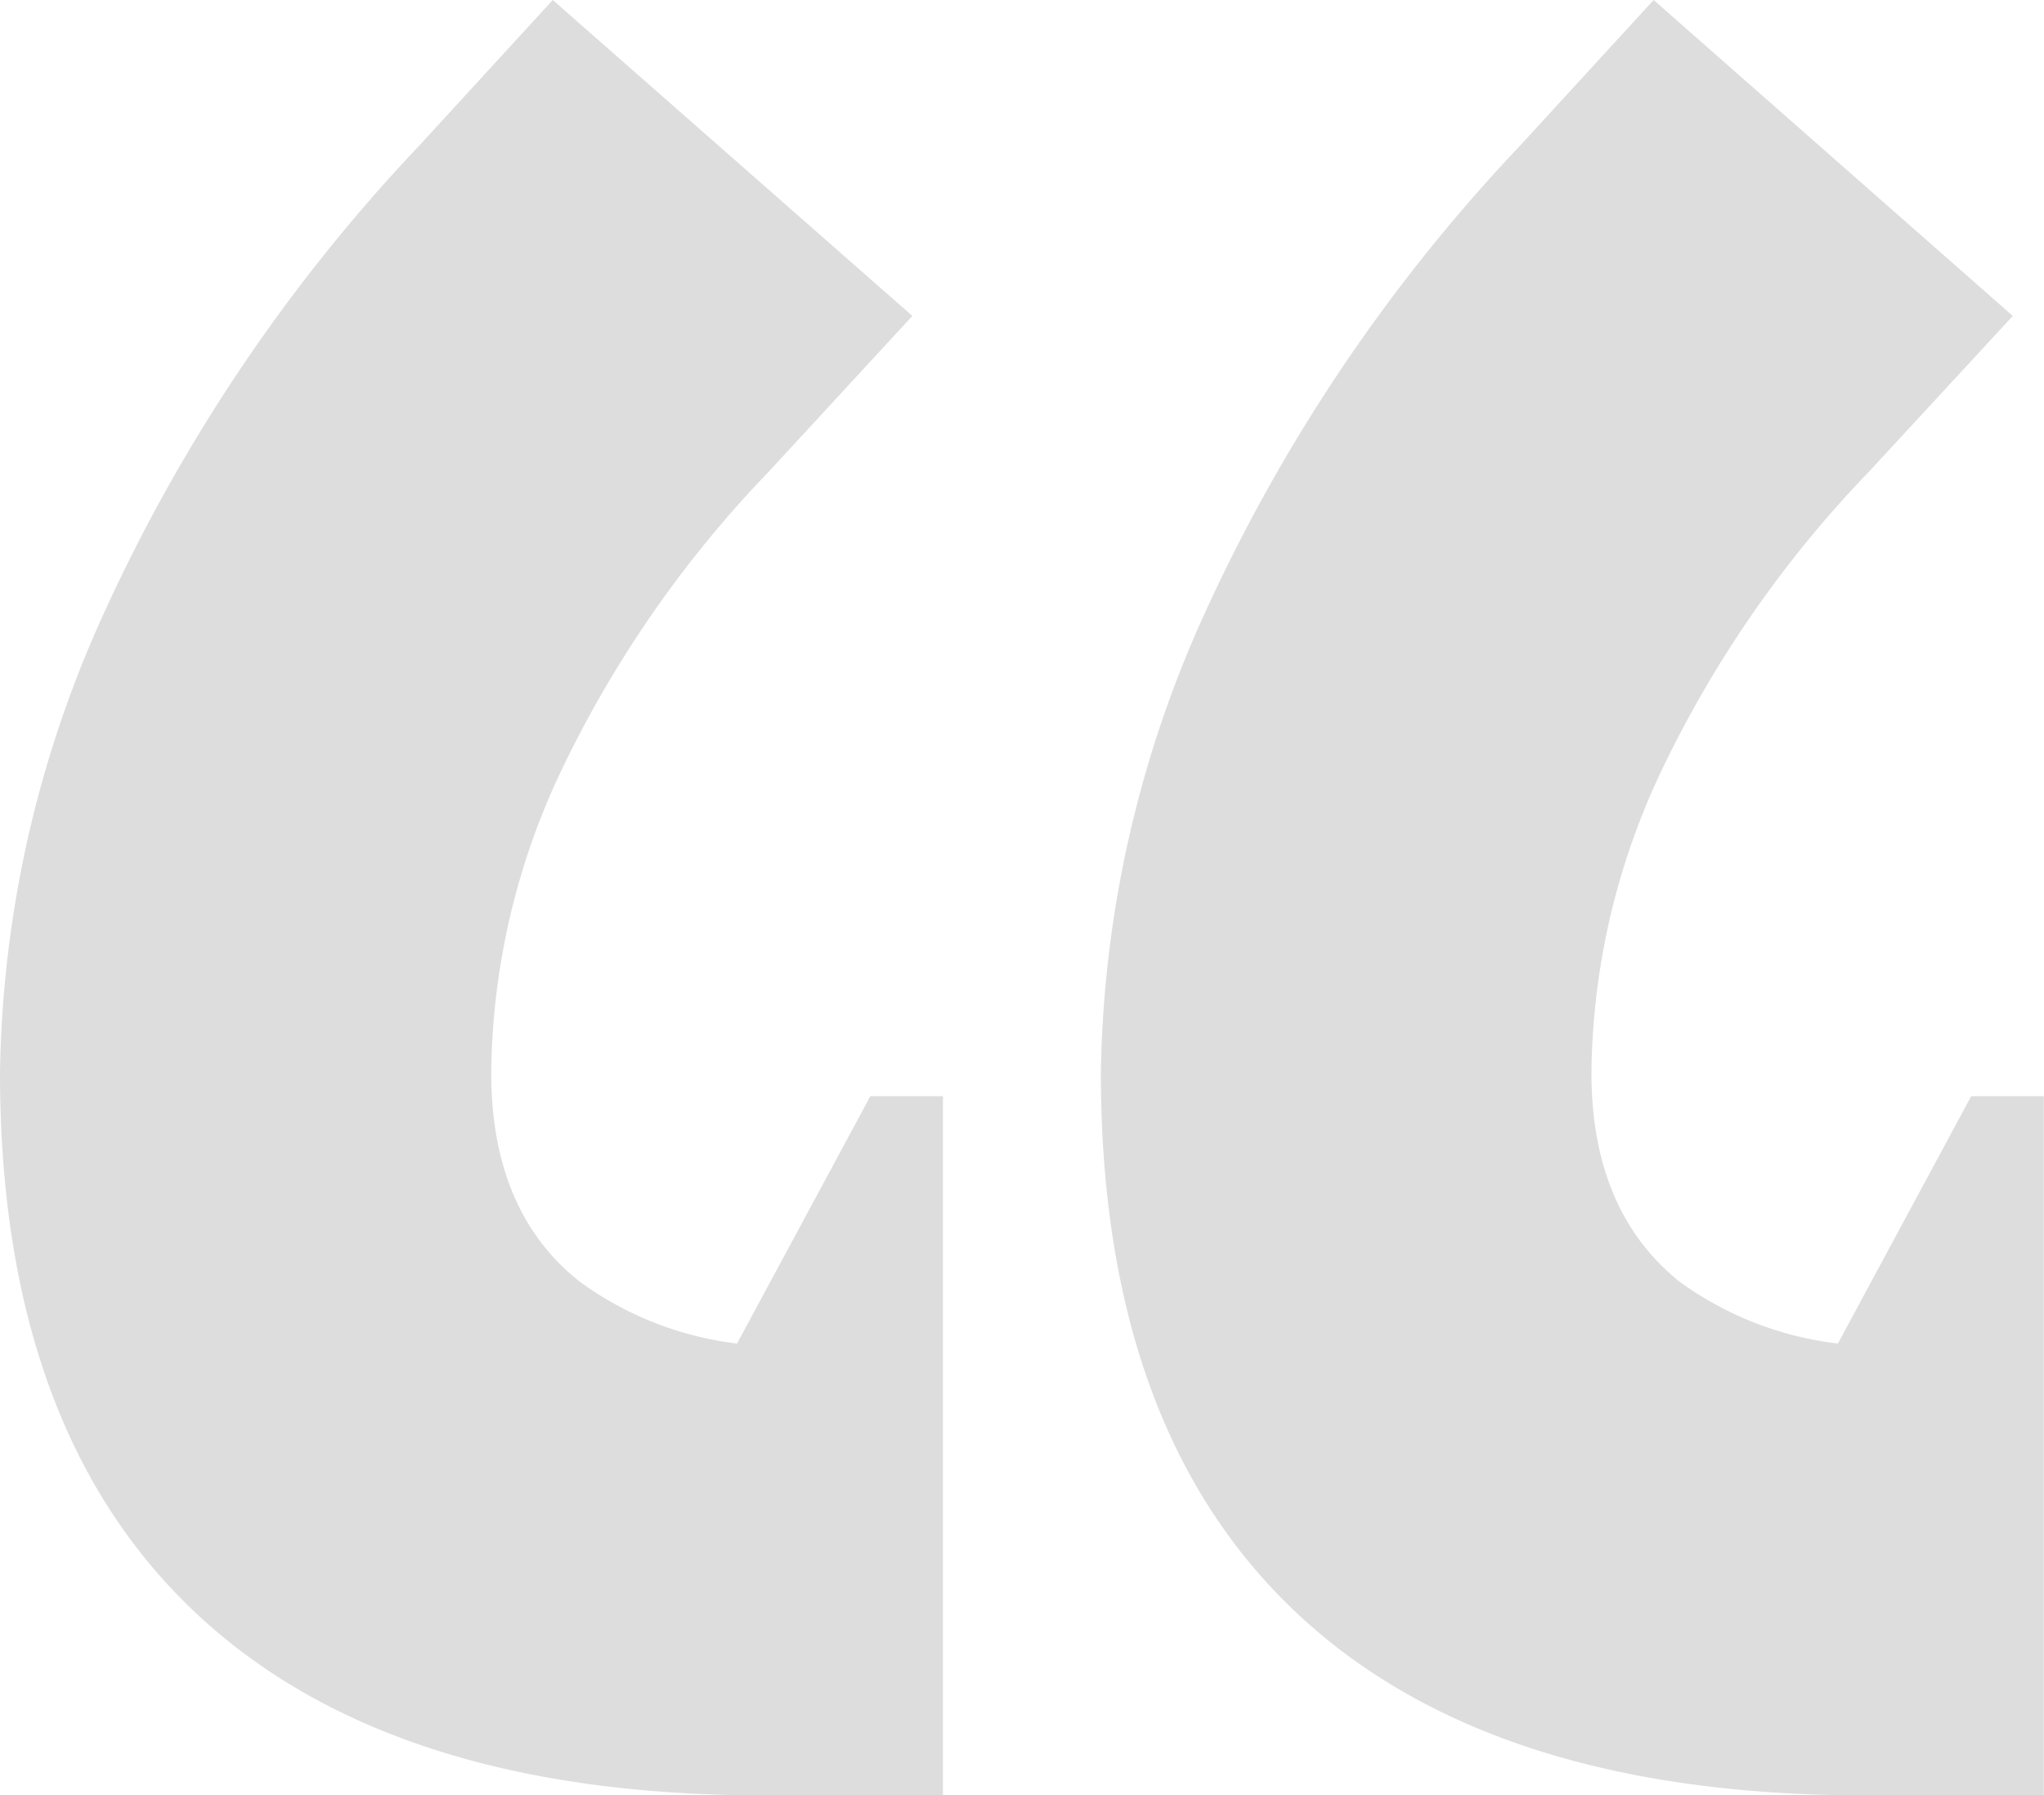<svg id="Camada_1" data-name="Camada 1" xmlns="http://www.w3.org/2000/svg" viewBox="0 0 96.29 84.56"><defs><style>.cls-1{fill:#ddd;}</style></defs><path class="cls-1" d="M36.58,71a15.75,15.75,0,0,1-7.44-2.94Q25,64.77,25,58.23a33.89,33.89,0,0,1,3.27-14.15,53.51,53.51,0,0,1,9.81-14.15l6.76-7.33L27.9,7.72,21.59,14.6A80.45,80.45,0,0,0,6.71,36.7,53.81,53.81,0,0,0,1.86,58.23q0,16.7,9.13,25.37t26.83,8.68h8.46V59.35H42.86Z" transform="translate(-1.86 -7.72)"/><path class="cls-1" d="M94.72,59.35,88.44,71A15.84,15.84,0,0,1,81,68.1q-4.17-3.33-4.17-9.87A33.89,33.89,0,0,1,80.1,44.08a53.51,53.51,0,0,1,9.81-14.15l6.77-7.33L79.76,7.72,73.45,14.6A80.45,80.45,0,0,0,58.57,36.7a54,54,0,0,0-4.85,21.53q0,16.7,9.13,25.37t26.84,8.68h8.45V59.35Z" transform="translate(-1.86 -7.72)"/></svg>